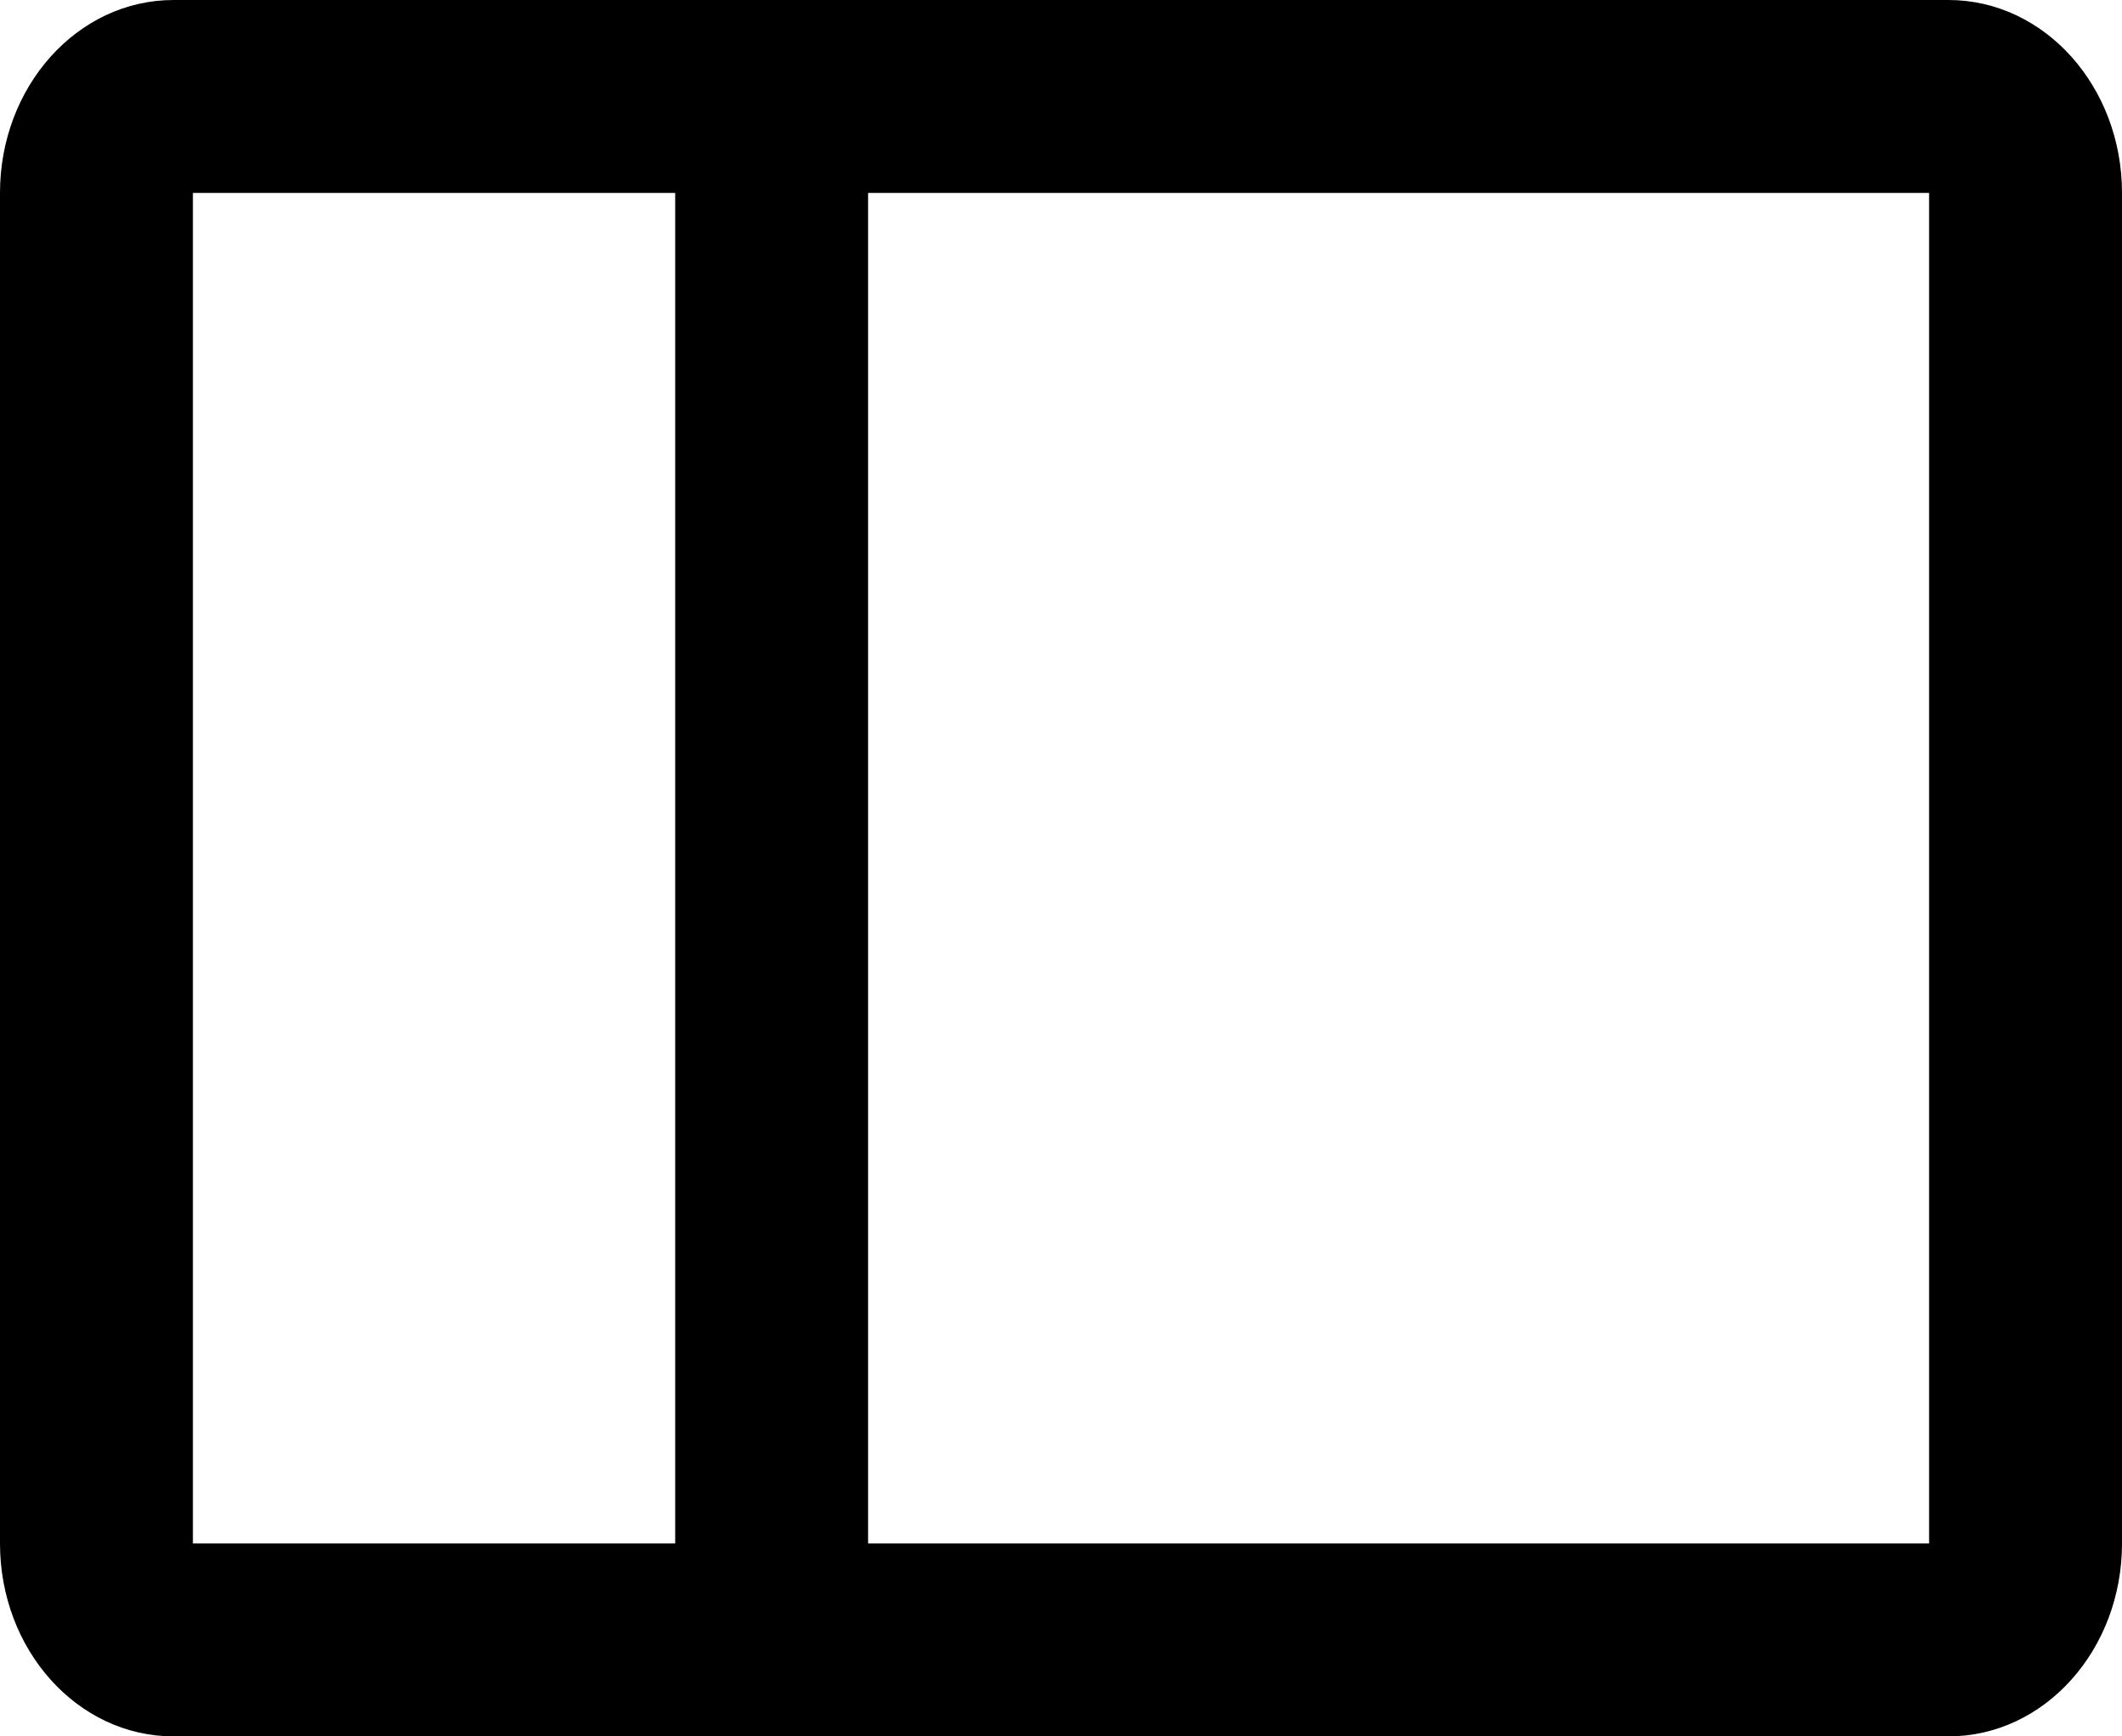 <svg fill="none" viewBox="0 0 22 18">
	<path fill="currentColor" fill-rule="evenodd" d="M1.8 0h18.4c1 0 1.8.9 1.8 2v14c0 1.1-.8 2-1.8 2H1.8c-1 0-1.8-.9-1.8-2V2C0 .9.8 0 1.8 0zM2 2v14h5V2H2zm7 0v14h11V2H9z" clip-rule="evenodd"/>
</svg>
